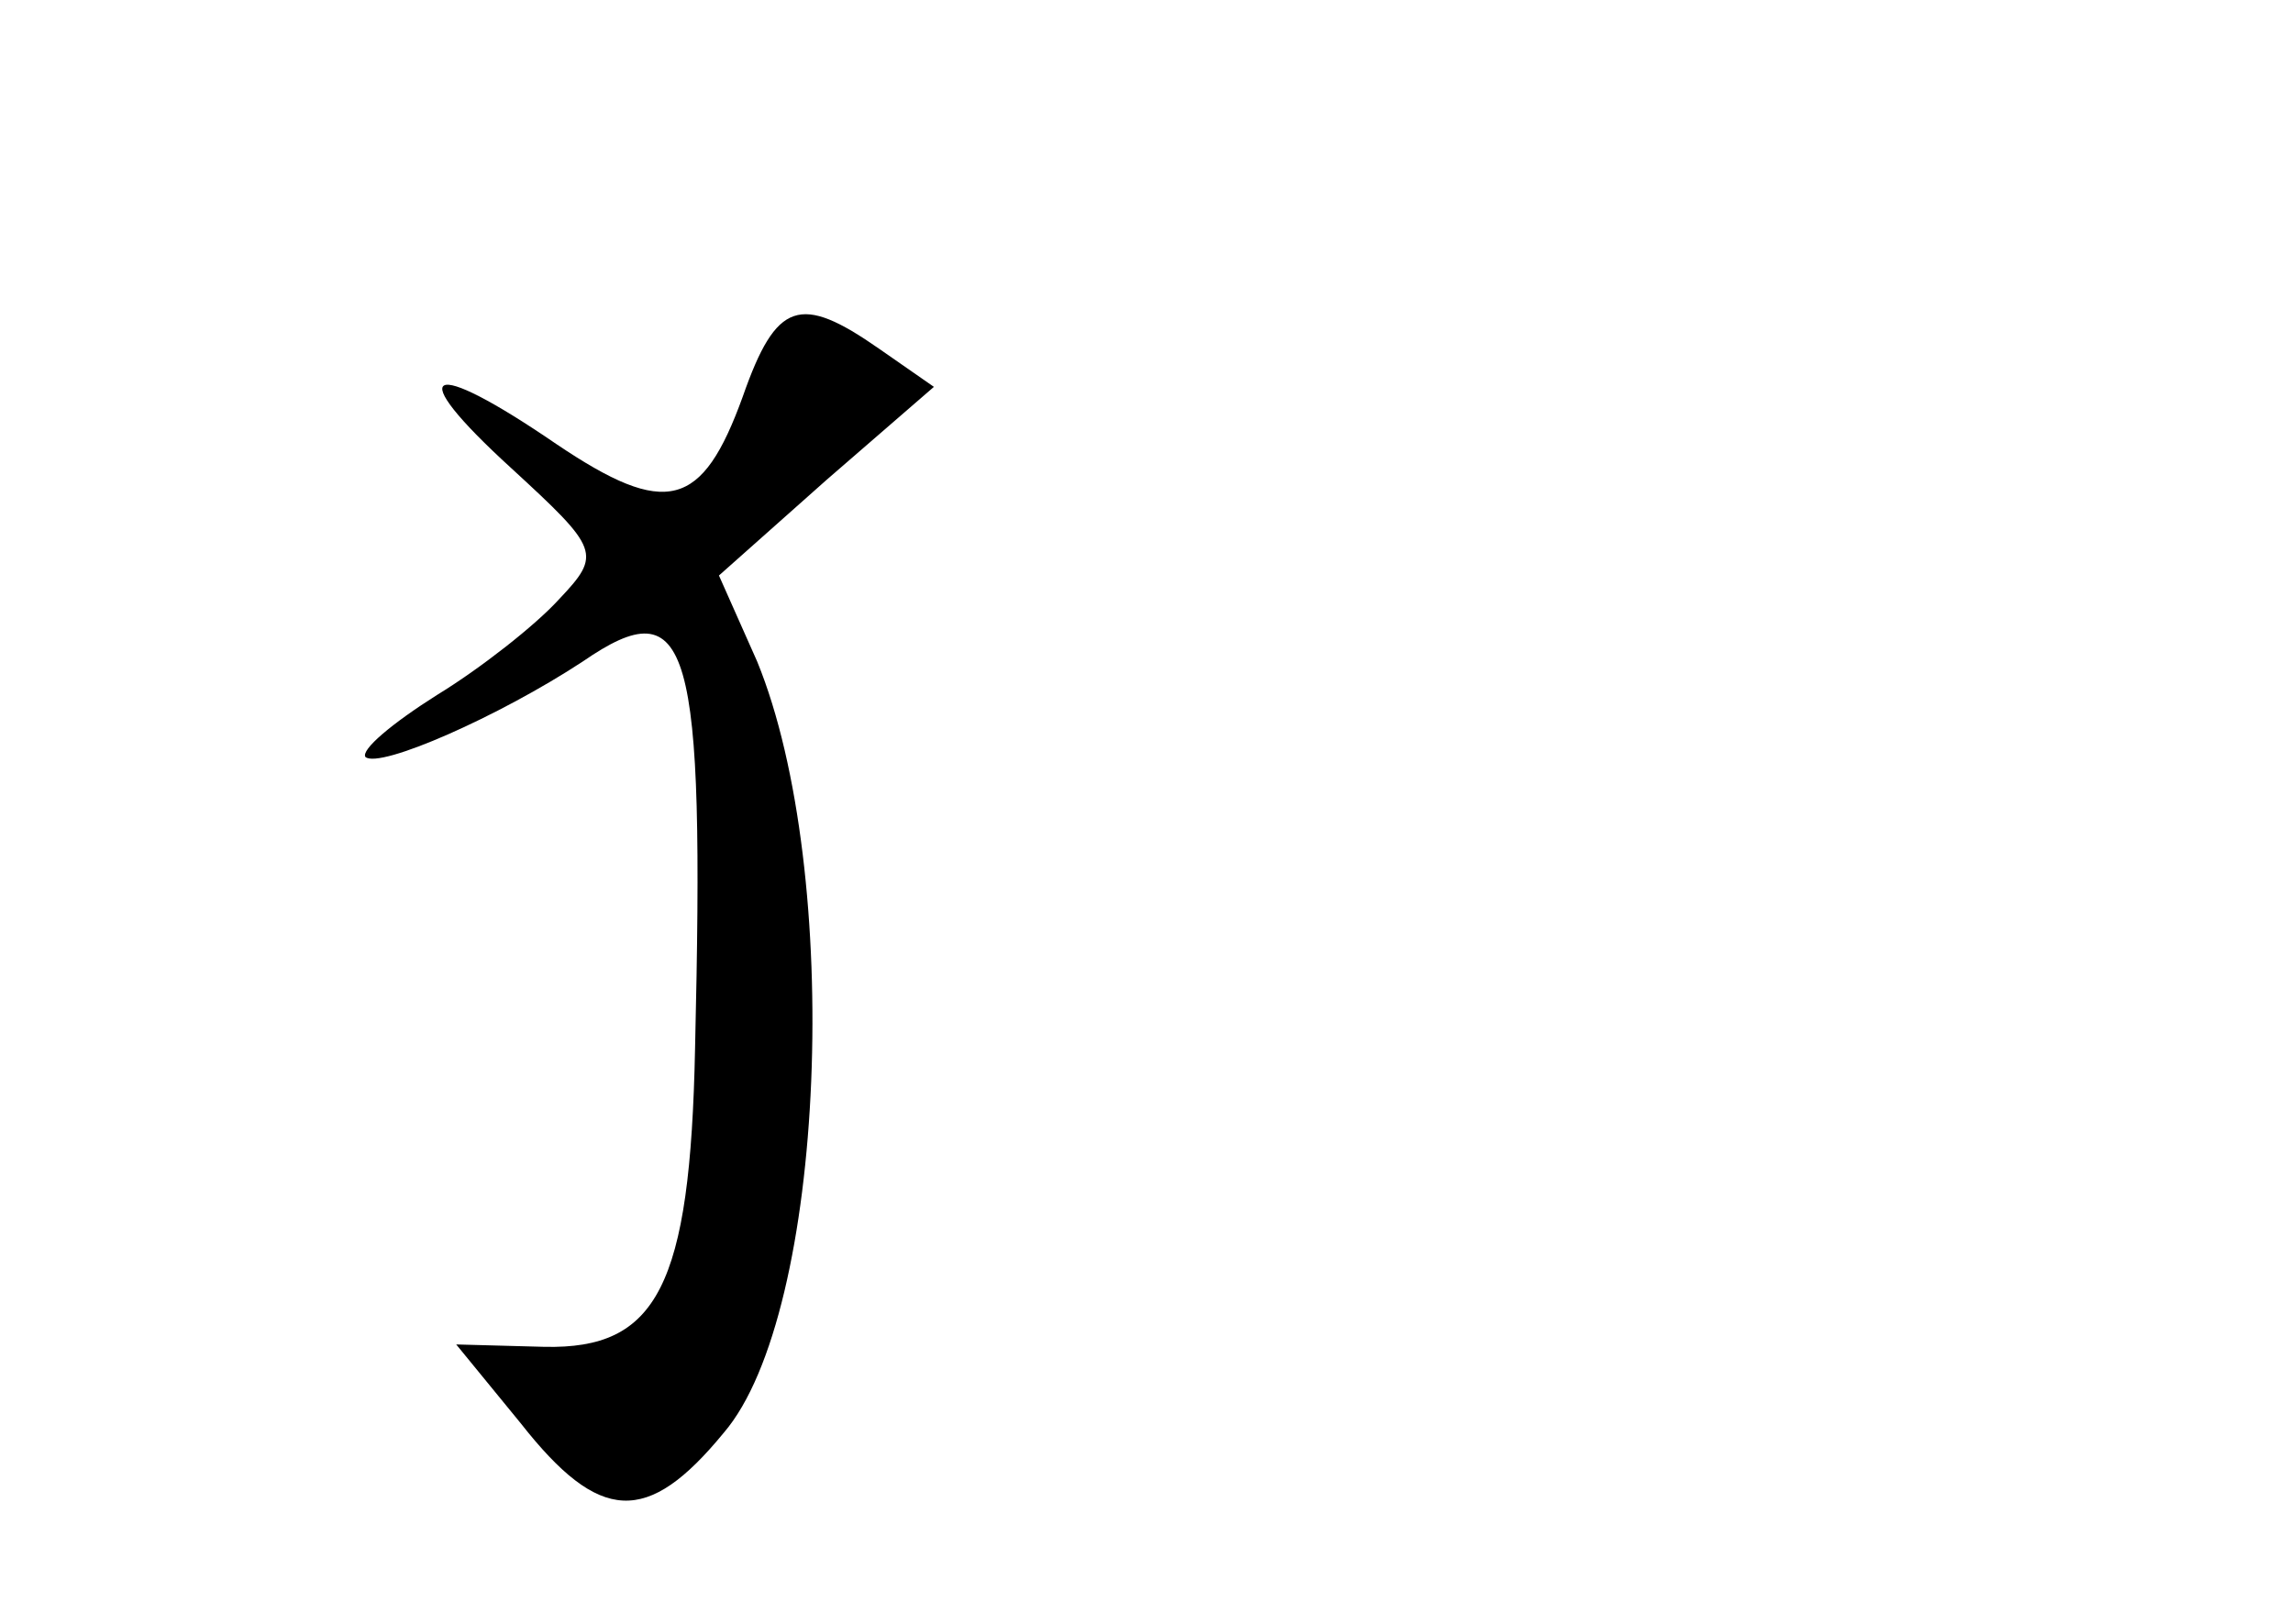<?xml version="1.0" standalone="no"?>
<!DOCTYPE svg PUBLIC "-//W3C//DTD SVG 20010904//EN"
 "http://www.w3.org/TR/2001/REC-SVG-20010904/DTD/svg10.dtd">
<svg version="1.0" xmlns="http://www.w3.org/2000/svg"
 width="96pt" height="68pt" viewBox="0 0 96 68"
 preserveAspectRatio="xMidYMid meet">
<g transform="translate(0,68) scale(0.1,-0.1)"
fill="#000000" stroke="none">
<path d="M311 514 c-17 -47 -32 -51 -78 -20 -54 37 -65 32 -19 -10 37 -34 38
-36 20 -55 -10 -11 -33 -29 -51 -40 -19 -12 -32 -23 -30 -26 6 -5 56 17 91 40
45 31 51 8 47 -162 -2 -100 -16 -126 -63 -125 l-37 1 27 -33 c33 -42 53 -43
85 -4 43 50 50 235 14 323 l-16 36 45 40 45 39 -23 16 c-33 23 -43 20 -57 -20z"/>
</g>
</svg>
